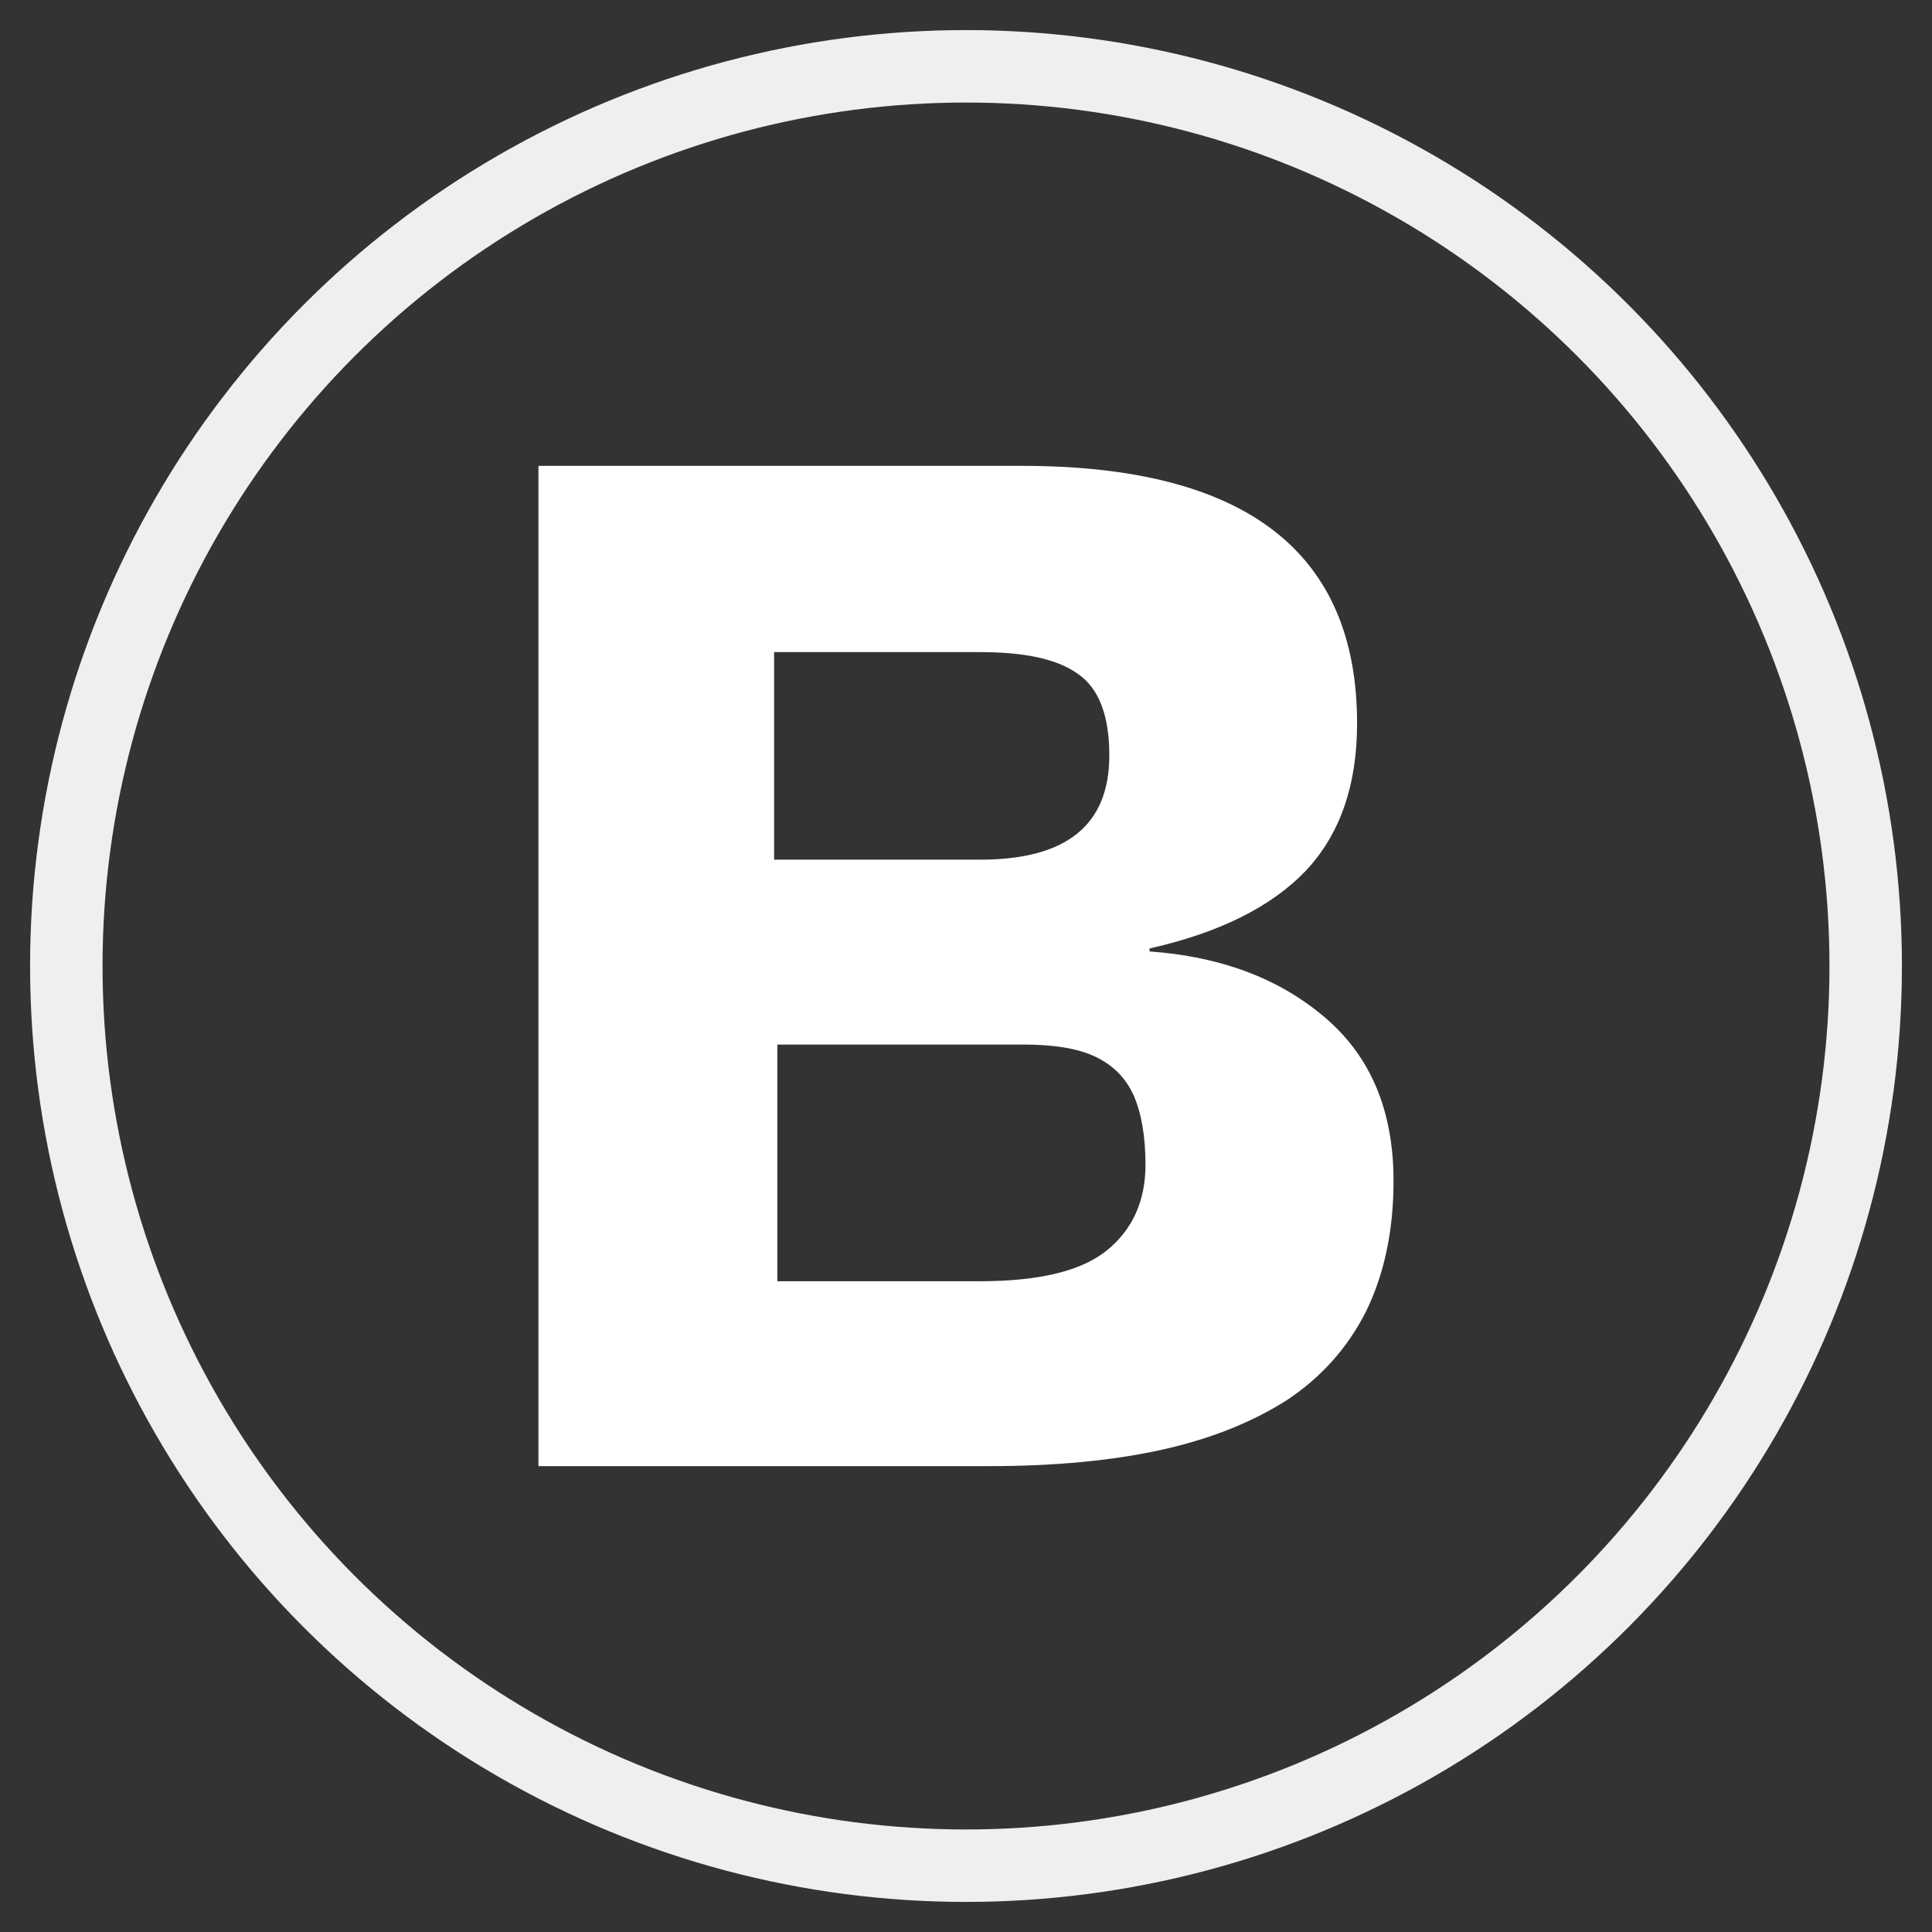 <?xml version="1.0" encoding="utf-8"?>
<!-- Generator: Adobe Illustrator 16.0.0, SVG Export Plug-In . SVG Version: 6.00 Build 0)  -->
<!DOCTYPE svg PUBLIC "-//W3C//DTD SVG 1.1//EN" "http://www.w3.org/Graphics/SVG/1.1/DTD/svg11.dtd">
<svg version="1.1" id="レイヤー_1" xmlns="http://www.w3.org/2000/svg" xmlns:xlink="http://www.w3.org/1999/xlink" x="0px"
	 y="0px" width="400px" height="400px" viewBox="0 0 400 400" enable-background="new 0 0 400 400" xml:space="preserve">
<rect x="0" y="0" width="400" height="400" fill="#333333" stroke="none"/>
<circle fill="none" stroke="#EFEFEF" stroke-width="15" stroke-miterlimit="10" cx="200" cy="200" r="186.271"/>
<g>
	<path fill="#FFFFFF" d="M111.484,303.548V96.451h100.08c46.326,0,69.406,17.827,69.406,53.313c0,12.797-3.521,22.965-10.617,30.511
		c-7.155,7.487-17.939,12.852-32.354,16.093v0.614c14.755,1.063,26.823,5.588,36.267,13.636c9.498,8.046,14.25,19.334,14.25,33.864
		c0,10.393-1.955,19.388-5.701,27.045c-3.799,7.543-9.332,13.693-16.43,18.387c-7.209,4.581-15.867,8.047-26.039,10.281
		c-10.172,2.236-22.074,3.354-35.652,3.354L111.484,303.548L111.484,303.548z M160.269,135.011v42.971h42.693
		c17.824,0,26.71-7.152,26.71-21.568c0-8.216-2.12-13.859-6.479-16.877c-4.252-3.074-11.01-4.526-20.229-4.526H160.269
		L160.269,135.011z M160.938,216.26v49.01h41.8c12.462,0,21.234-2.123,26.541-6.481c5.252-4.304,7.881-10.226,7.881-17.66
		c0-5.868-0.84-10.674-2.458-14.362c-1.679-3.687-4.304-6.257-7.937-7.99c-3.632-1.73-8.604-2.514-14.923-2.514h-50.904V216.26z"/>
</g>
</svg>
